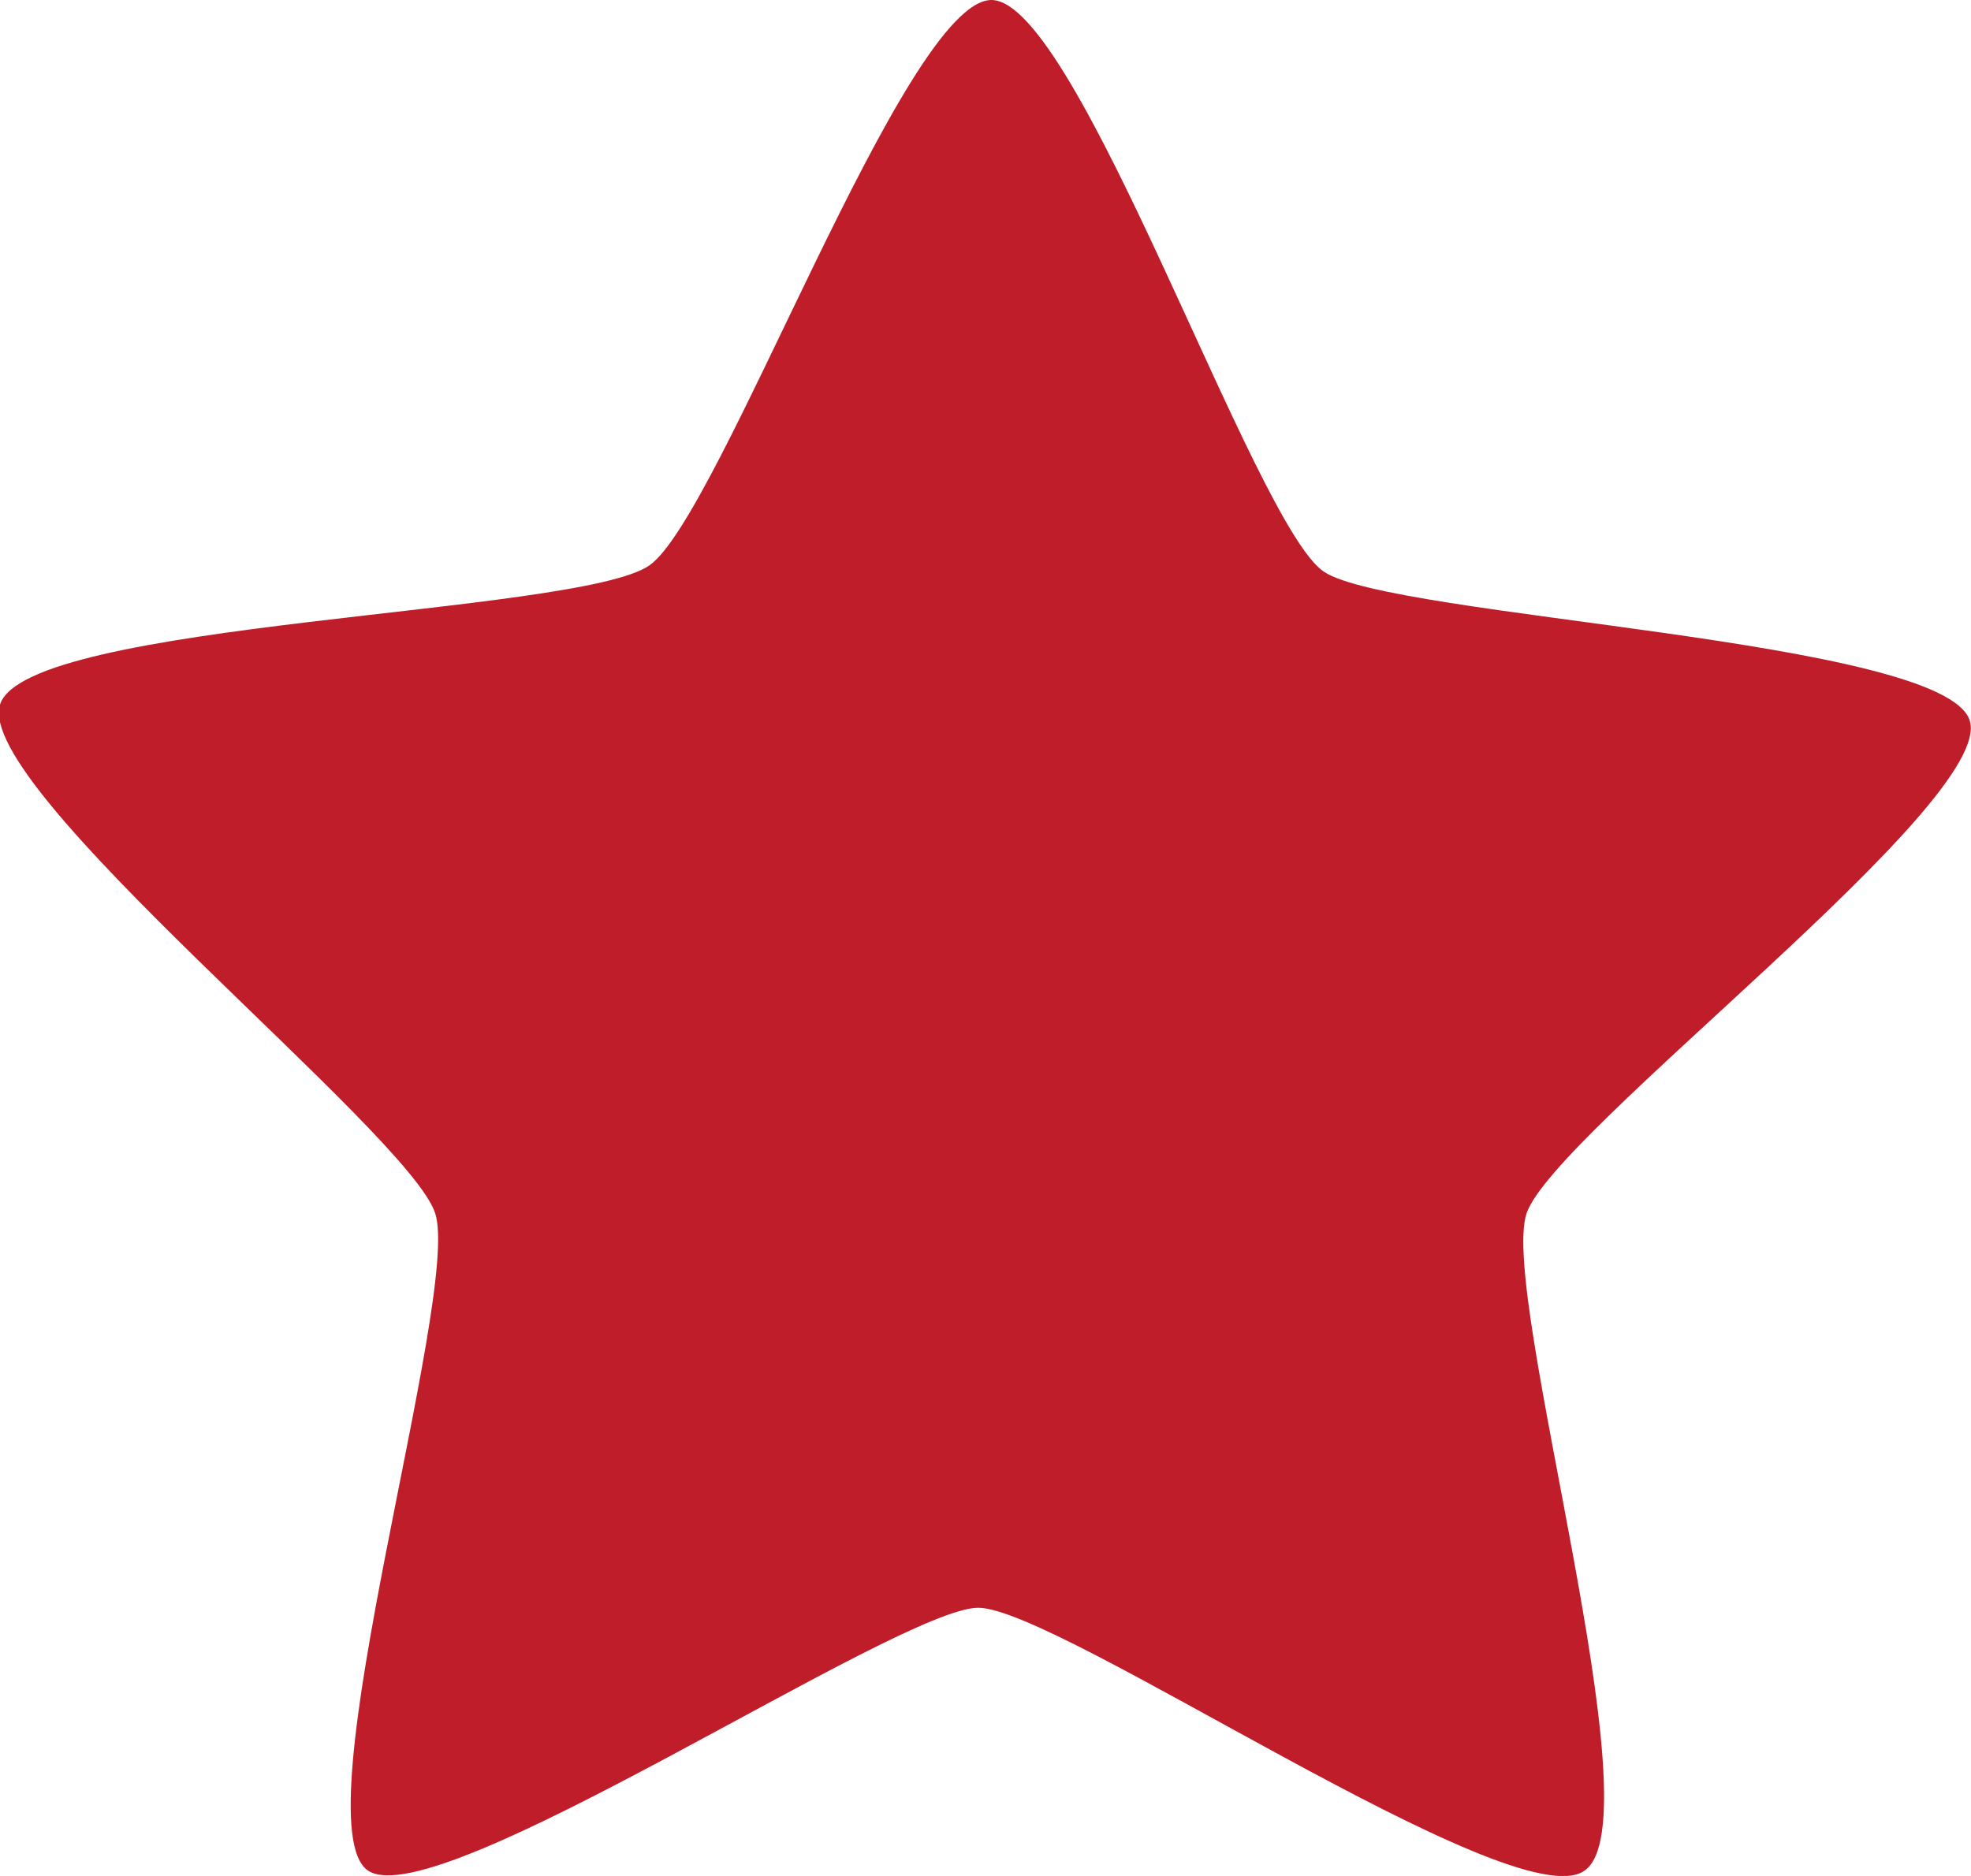 <svg xmlns="http://www.w3.org/2000/svg" viewBox="0 0 14.99 14.27"><defs><style>.cls-1{fill:#bf1d29;}</style></defs><g id="Layer_2" data-name="Layer 2"><g id="Layer_1-2" data-name="Layer 1"><path class="cls-1" d="M12.05,14.23c-.53.38-4-2-4.61-2s-4.11,2.35-4.64,2,.71-4.38.51-5S-.2,6,0,5.36,4.4,4.68,4.94,4.3,6.88,0,7.54,0s2,4,2.53,4.35,4.71.51,4.91,1.13-3.16,3.13-3.37,3.75,1,4.62.44,5Z"/></g></g></svg>